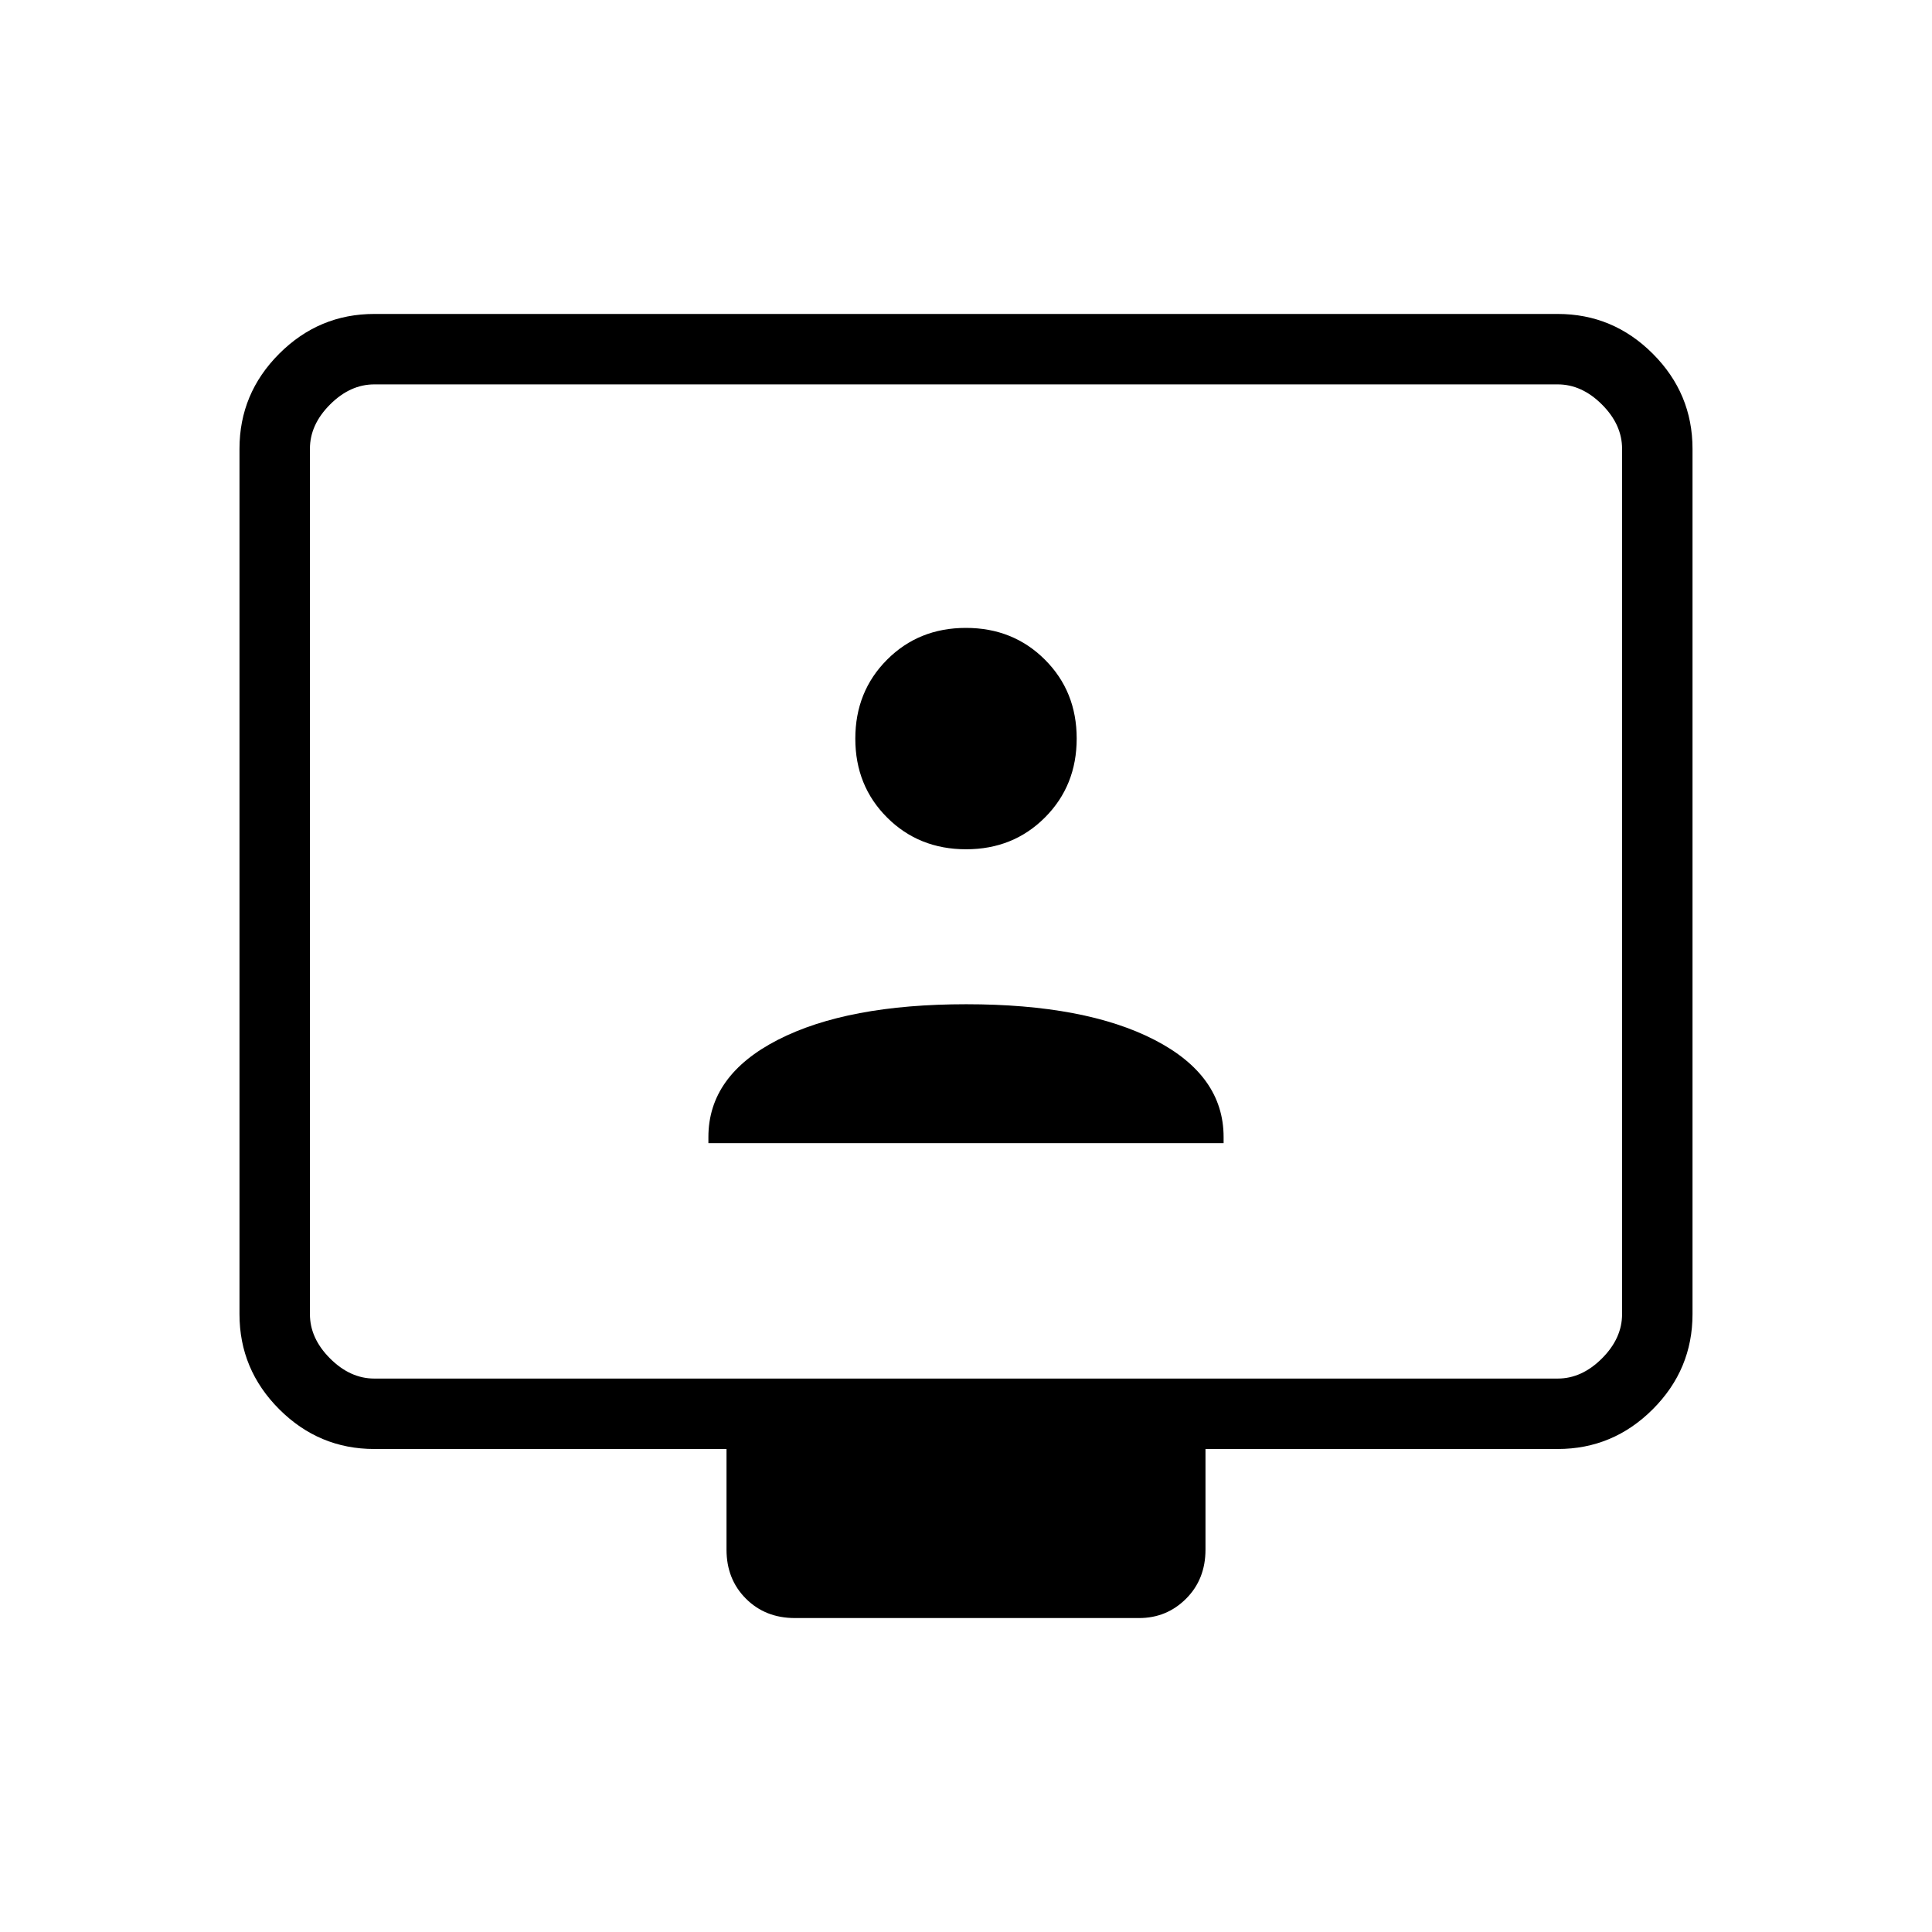 <svg xmlns="http://www.w3.org/2000/svg" height="48" viewBox="0 -960 960 960" width="48"><path d="M186-240q-27.5 0-47.25-19.75T119-307v-430q0-27.5 19.75-47.25T186-804h588q27.5 0 47.25 19.75T841-737v430q0 27.5-19.75 47.25T774-240H599v50q0 14.73-9.62 24.36Q579.75-156 566-156H395q-14.73 0-24.36-9.64Q361-175.27 361-190v-50H186Zm0-35h588q12 0 22-10t10-22v-430q0-12-10-22t-22-10H186q-12 0-22 10t-10 22v430q0 12 10 22t22 10Zm-32 0v-494 494Zm198-117h256v-3.01q0-30.61-34.36-48.3Q539.28-461 480.14-461t-93.64 17.69q-34.5 17.69-34.5 48.3v3.01Zm128.04-146q23.43 0 39.2-15.81Q535-569.61 535-593.04q0-23.43-15.81-39.2Q503.39-648 479.96-648q-23.44 0-39.2 15.81Q425-616.39 425-592.96q0 23.43 15.81 39.2Q456.61-538 480.04-538Z"/></svg>